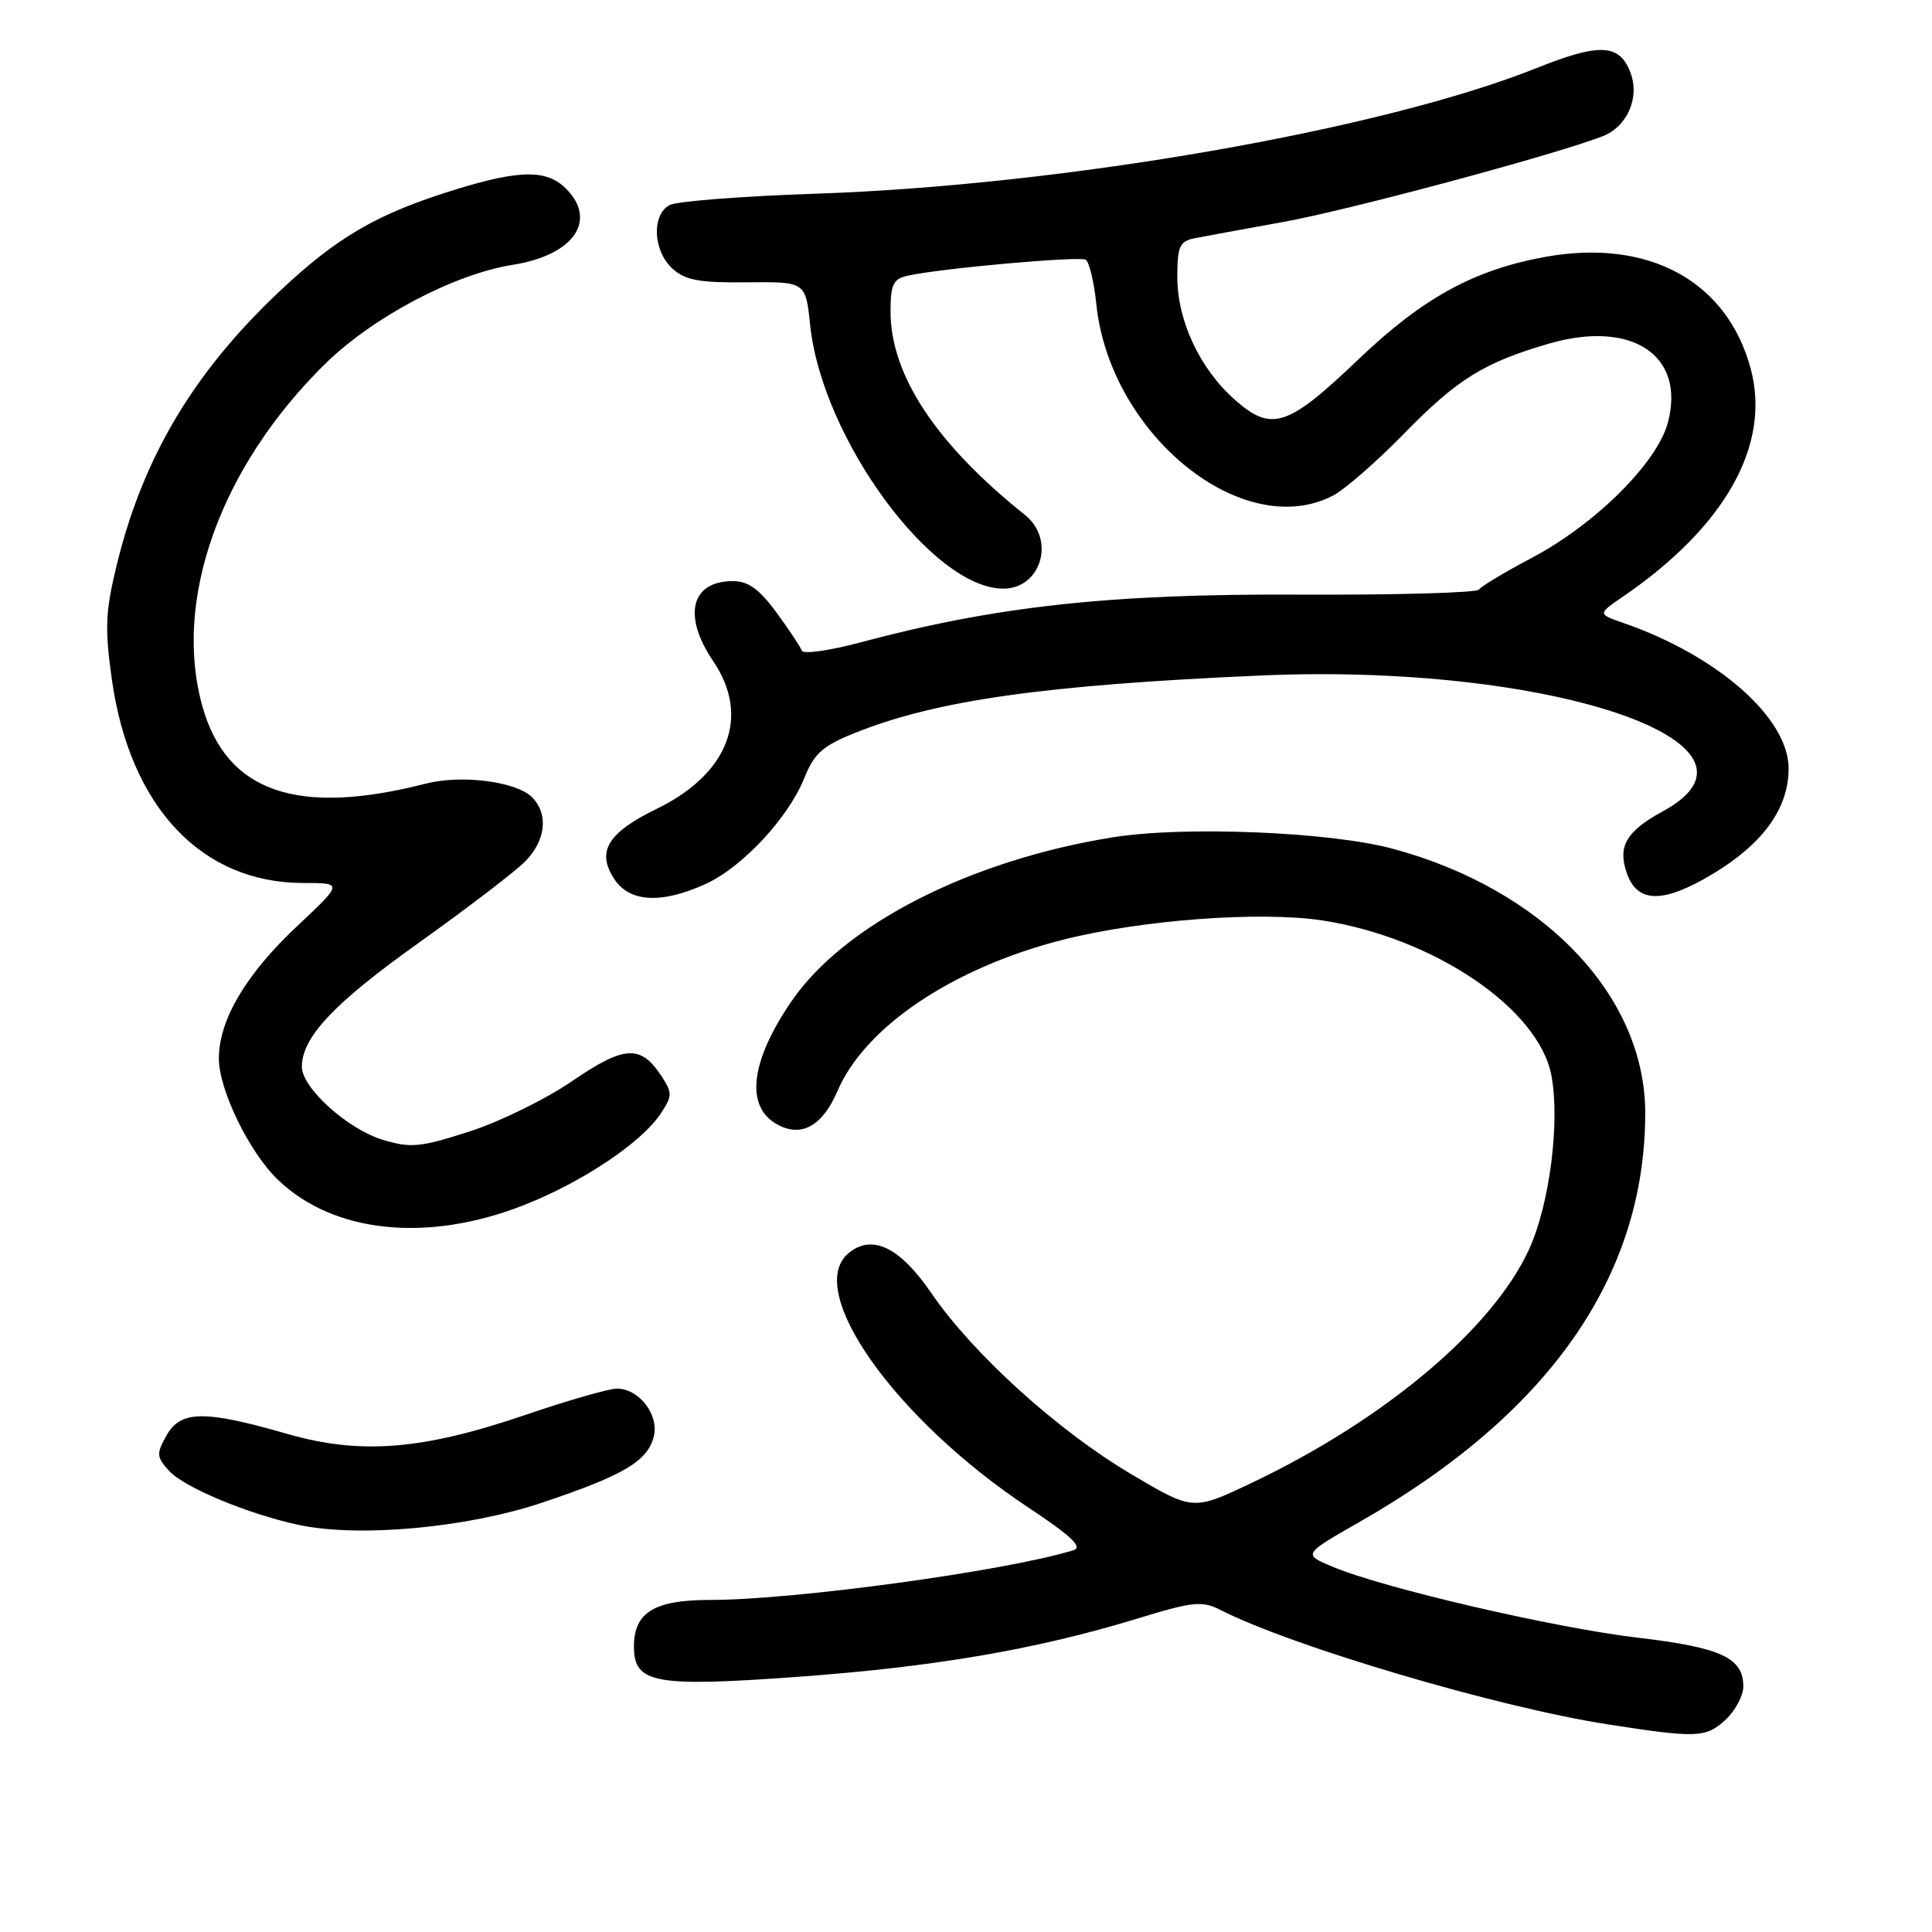 <?xml version="1.0" encoding="UTF-8" standalone="no"?>
<!DOCTYPE svg PUBLIC "-//W3C//DTD SVG 1.1//EN" "http://www.w3.org/Graphics/SVG/1.1/DTD/svg11.dtd" >
<svg xmlns="http://www.w3.org/2000/svg" xmlns:xlink="http://www.w3.org/1999/xlink" version="1.1" viewBox="0 0 256 256">
 <g >
 <path fill="currentColor"
d=" M 228.69 227.83 C 229.96 226.63 231.00 224.67 231.00 223.48 C 231.00 219.66 228.06 218.30 217.00 217.00 C 206.00 215.71 183.29 210.43 176.57 207.60 C 172.64 205.95 172.64 205.95 180.12 201.68 C 205.25 187.36 218.00 169.12 218.00 147.49 C 218.00 131.93 204.52 117.83 184.50 112.45 C 176.21 110.22 156.82 109.43 147.43 110.95 C 128.54 113.99 111.89 122.48 104.92 132.61 C 99.39 140.66 98.70 146.70 103.05 149.03 C 106.24 150.74 108.99 149.18 110.98 144.55 C 114.61 136.07 126.21 128.27 140.69 124.56 C 151.12 121.89 167.04 120.70 175.26 121.97 C 190.01 124.25 203.91 133.66 205.57 142.51 C 206.73 148.71 205.33 159.59 202.61 165.54 C 197.79 176.07 183.45 188.14 165.77 196.53 C 158.08 200.18 158.08 200.18 149.90 195.34 C 140.15 189.57 128.91 179.39 123.40 171.33 C 119.23 165.24 115.55 163.47 112.44 166.05 C 106.51 170.97 118.54 187.99 136.24 199.74 C 141.96 203.53 143.52 205.01 142.24 205.41 C 133.35 208.16 105.29 212.00 94.08 212.00 C 86.69 212.00 84.00 213.65 84.00 218.18 C 84.00 223.07 86.73 223.57 105.83 222.18 C 123.86 220.86 137.25 218.57 150.54 214.52 C 158.12 212.20 159.27 212.08 161.74 213.34 C 171.28 218.19 198.40 226.20 212.93 228.47 C 224.88 230.33 226.07 230.29 228.69 227.83 Z  M 71.80 199.12 C 82.66 195.48 85.81 193.62 86.63 190.34 C 87.35 187.47 84.68 184.00 81.75 184.00 C 80.68 184.00 75.24 185.56 69.66 187.47 C 55.97 192.14 47.77 192.80 38.00 189.98 C 27.09 186.84 23.95 186.88 22.08 190.18 C 20.70 192.64 20.72 193.04 22.42 194.91 C 24.38 197.07 32.79 200.59 39.50 202.04 C 47.42 203.77 61.83 202.46 71.80 199.12 Z  M 69.50 159.65 C 77.29 156.57 85.08 151.34 87.58 147.51 C 89.09 145.21 89.10 144.80 87.64 142.58 C 84.90 138.39 82.72 138.52 75.80 143.26 C 72.31 145.65 66.18 148.66 62.17 149.94 C 55.71 152.02 54.43 152.15 50.75 151.04 C 46.08 149.64 40.00 144.16 40.00 141.35 C 40.01 137.44 44.24 132.94 55.44 124.96 C 61.83 120.40 68.17 115.56 69.53 114.20 C 72.33 111.40 72.72 107.87 70.49 105.63 C 68.40 103.55 61.16 102.62 56.43 103.83 C 39.44 108.19 30.07 104.98 26.85 93.70 C 22.84 79.61 29.17 61.87 43.10 48.20 C 49.43 41.99 60.19 36.32 67.94 35.09 C 75.99 33.83 79.22 29.22 75.00 25.00 C 72.45 22.45 68.91 22.48 60.36 25.11 C 49.99 28.31 44.70 31.38 36.99 38.65 C 25.63 49.37 18.92 60.66 15.46 74.89 C 13.96 81.06 13.87 83.26 14.82 90.03 C 17.21 106.93 26.69 117.00 40.20 117.00 C 45.46 117.00 45.46 117.00 39.34 122.75 C 32.58 129.10 29.00 135.16 29.00 140.26 C 29.00 144.41 33.04 152.71 36.84 156.34 C 44.24 163.44 56.74 164.70 69.50 159.65 Z  M 93.50 117.13 C 98.36 114.92 104.48 108.35 106.59 103.06 C 107.89 99.82 109.01 98.83 113.32 97.10 C 124.13 92.78 138.36 90.77 167.00 89.51 C 205.32 87.82 236.91 98.48 220.34 107.50 C 215.49 110.14 214.32 112.15 215.56 115.70 C 216.96 119.71 220.39 119.74 226.97 115.79 C 233.64 111.77 237.00 107.10 237.00 101.83 C 237.00 95.15 227.62 86.88 215.12 82.55 C 211.68 81.36 211.68 81.36 215.09 79.03 C 228.60 69.77 234.67 58.97 231.99 48.91 C 228.89 37.25 218.46 31.56 204.75 34.04 C 195.32 35.75 188.52 39.48 180.04 47.58 C 170.66 56.55 168.51 57.27 163.69 53.03 C 159.01 48.92 156.00 42.53 156.00 36.70 C 156.00 32.67 156.30 31.98 158.25 31.58 C 159.49 31.33 164.78 30.36 170.00 29.42 C 178.65 27.86 205.54 20.65 212.27 18.09 C 215.62 16.81 217.32 12.97 216.03 9.59 C 214.60 5.81 211.94 5.68 203.68 8.99 C 183.15 17.21 140.94 24.57 108.00 25.67 C 98.38 25.99 89.71 26.67 88.75 27.16 C 86.31 28.43 86.52 33.25 89.11 35.60 C 90.82 37.14 92.67 37.48 98.98 37.41 C 106.75 37.33 106.75 37.33 107.35 43.08 C 108.92 58.07 123.53 78.00 132.94 78.00 C 137.96 78.00 139.89 71.49 135.82 68.24 C 124.03 58.82 118.00 49.69 118.00 41.27 C 118.00 37.70 118.35 36.96 120.25 36.54 C 124.66 35.55 143.04 33.91 143.87 34.42 C 144.33 34.71 144.96 37.35 145.27 40.29 C 147.05 57.61 164.77 71.91 176.68 65.64 C 178.23 64.82 182.43 61.16 186.00 57.50 C 193.10 50.23 196.63 48.04 205.22 45.54 C 216.25 42.33 223.40 47.09 220.99 56.04 C 219.56 61.35 211.36 69.49 202.97 73.92 C 199.41 75.80 196.26 77.69 195.97 78.12 C 195.68 78.55 184.88 78.85 171.97 78.79 C 147.11 78.67 131.92 80.33 114.02 85.12 C 109.91 86.22 106.40 86.71 106.24 86.21 C 106.07 85.71 104.56 83.44 102.88 81.15 C 100.60 78.05 99.14 77.00 97.11 77.00 C 91.55 77.00 90.42 81.58 94.50 87.60 C 99.46 94.91 96.56 102.52 87.03 107.17 C 80.52 110.34 79.00 112.83 81.39 116.47 C 83.42 119.57 87.65 119.80 93.50 117.13 Z "/>
</g>
</svg>